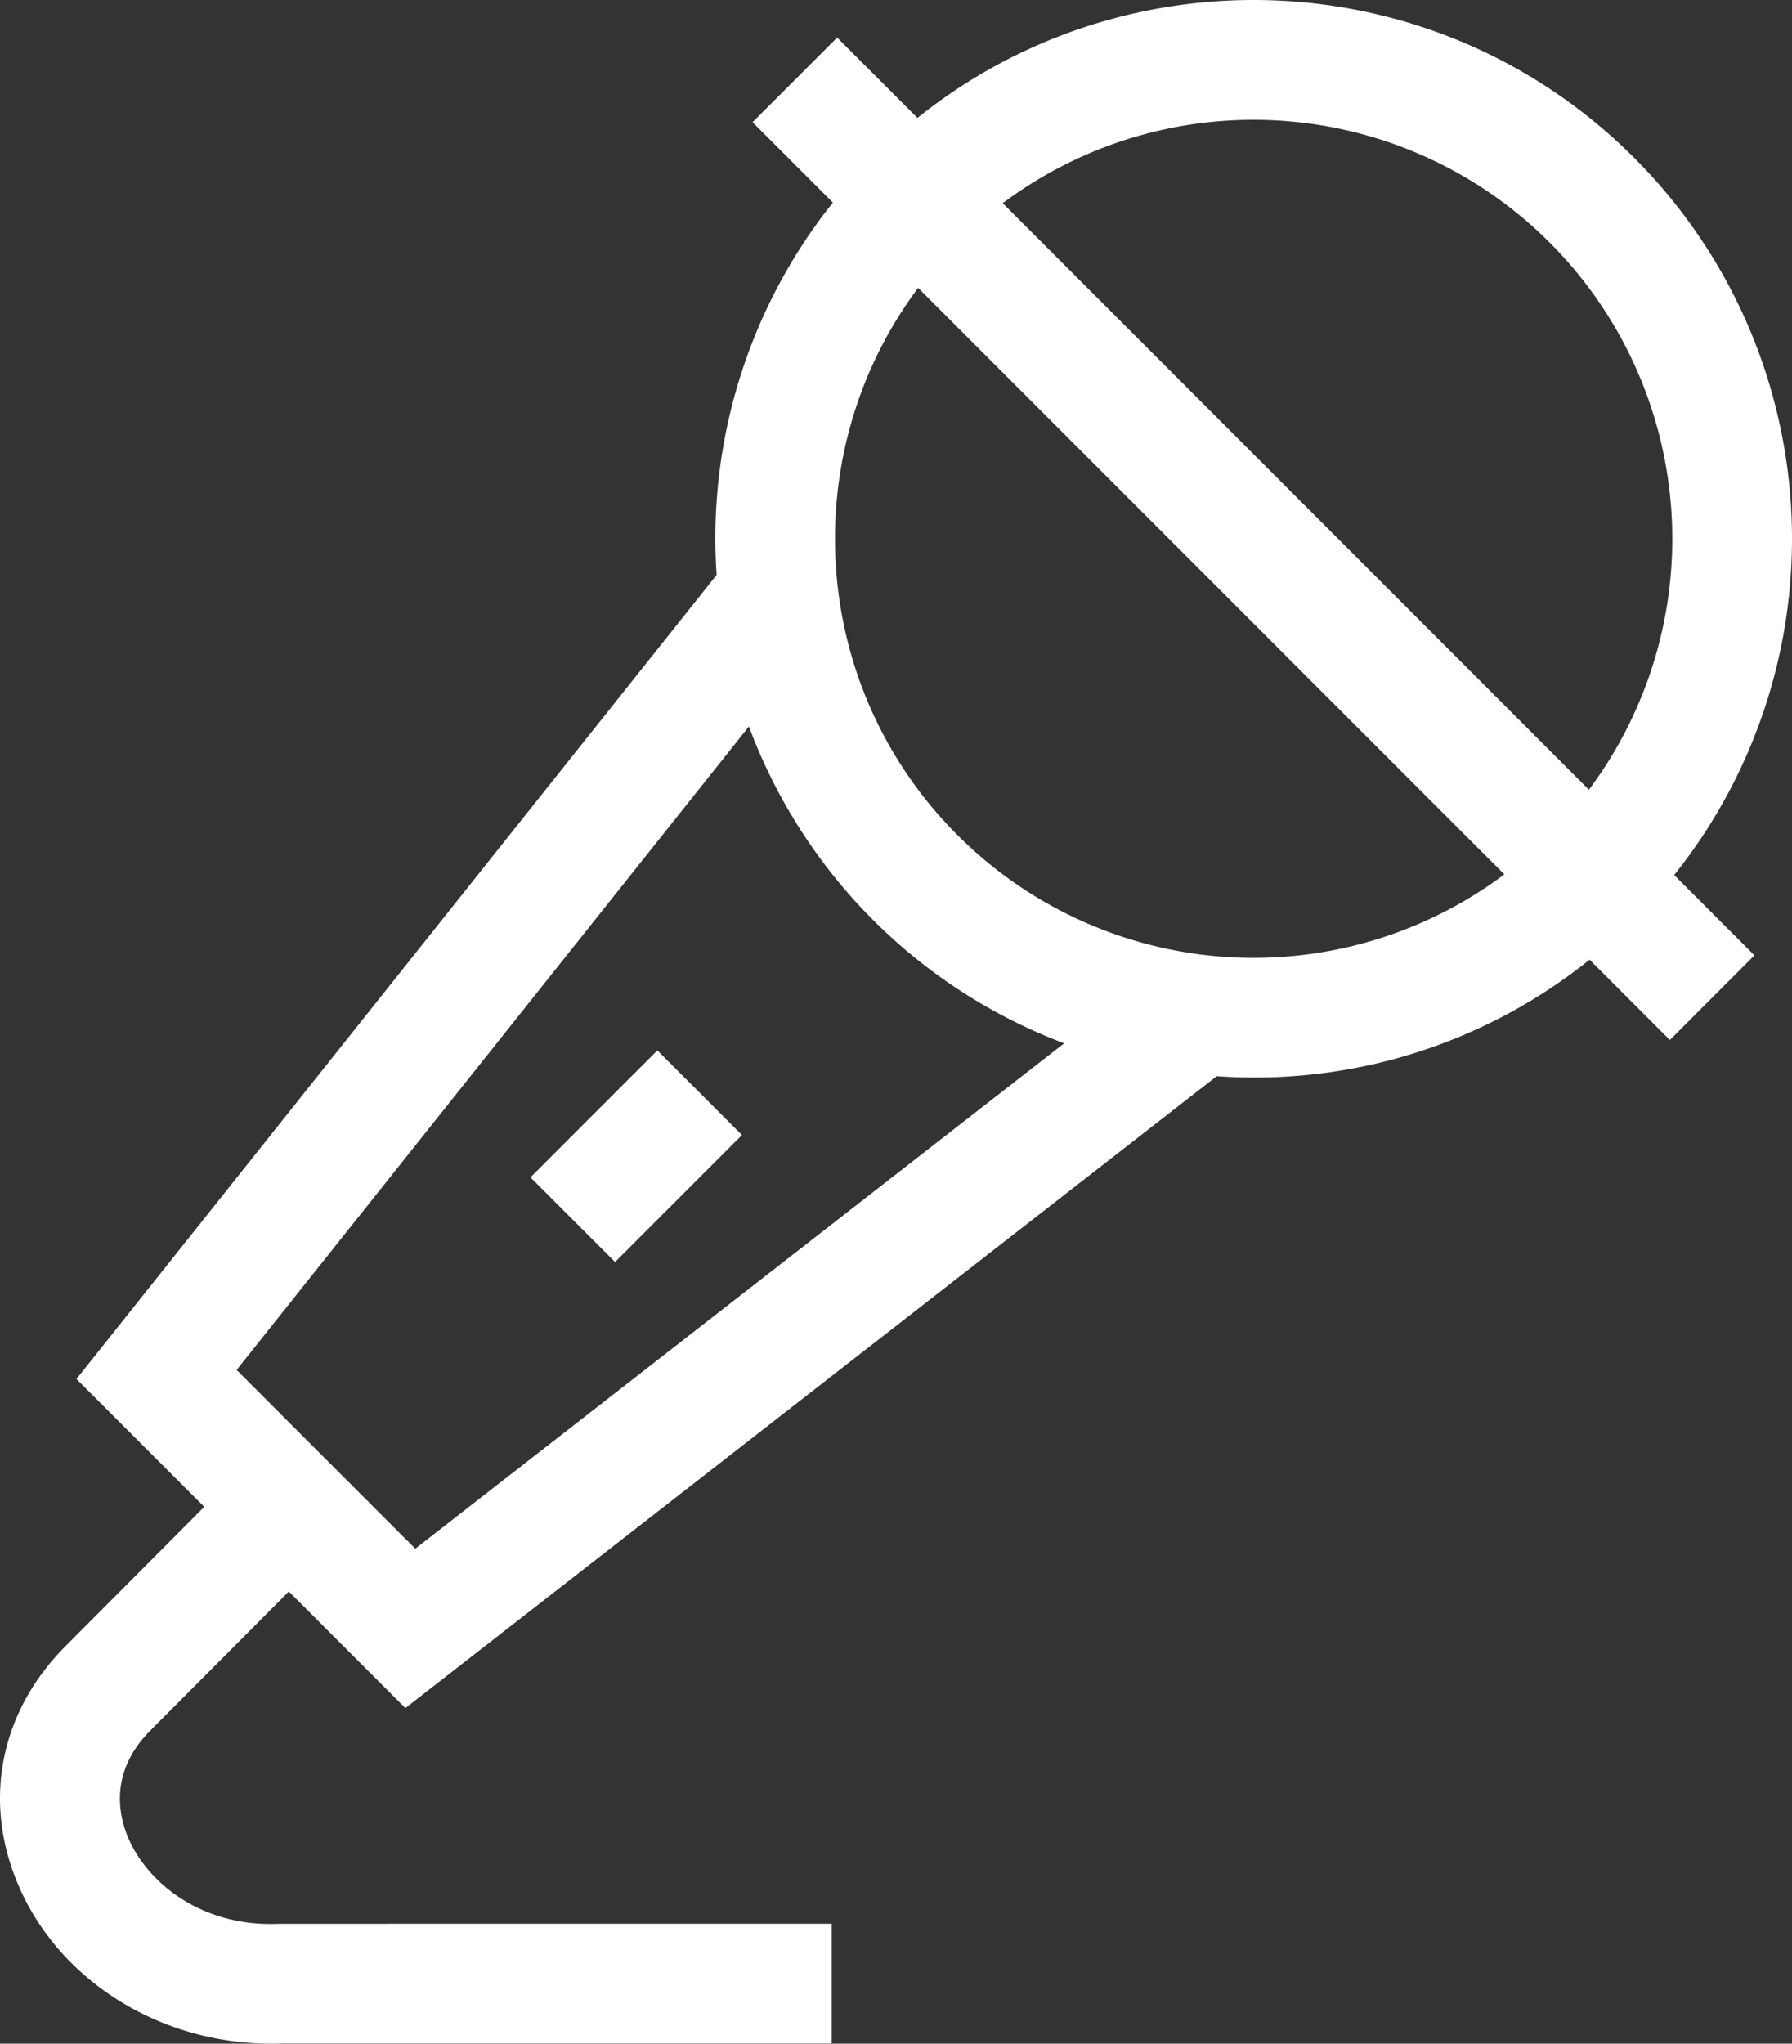 <svg xmlns="http://www.w3.org/2000/svg" viewBox="0 0 726.868 828.495">
  <rect x="0" y="0" width="726.868" height="828.495" fill="#333333" stroke="none"/>
  <g id="mic" data-name="mic(1)" transform="translate(-31.413 0)" >
    <path id="Path_6" data-name="Path 6" d="M0,0H72.791V48.529H0Z" transform="translate(246.584 477.293) rotate(-45)" fill="#fff"/>
    <path id="Path_7" data-name="Path 7" d="M39.258,765.167c17.3,39.26,59.9,65.111,107.017,63.233h222.5V779.871l-224.1.024c-31.087,1.409-53.048-16.223-61.015-34.3-4.033-9.153-8.255-27.051,8.793-44.1l56.115-56.317,47.273,47.273L524.923,436.288a217.08,217.08,0,0,0,151.254-47.241l32.558,32.558,34.315-34.315-32.558-32.558A218.288,218.288,0,0,0,694.281,64C614.5-15.781,488.992-20.731,403.553,47.8L370.982,15.227,336.668,49.541l32.58,32.58a218.122,218.122,0,0,0-47.16,150.955L62.426,559.033l51.833,51.833L58.114,667.213c-26.945,26.946-34.006,63.576-18.855,97.953ZM675.91,320.151,438.134,82.377A169.878,169.878,0,0,1,675.91,320.151ZM419.763,338.524c-60.4-60.4-65.7-155.337-15.927-221.814L641.6,354.467A169.8,169.8,0,0,1,419.763,338.524ZM127.39,555.368l207.8-260.859A218.752,218.752,0,0,0,463.051,422.954L199.856,627.834Z" transform="translate(0 0)" fill="#fff"/>
  </g>
</svg>

